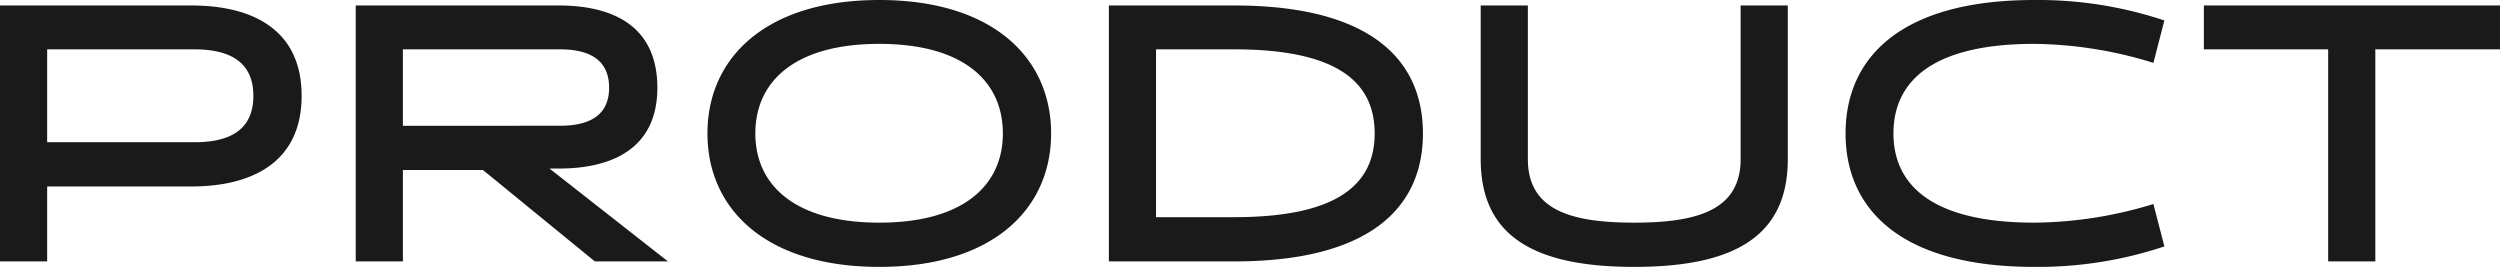 <svg xmlns="http://www.w3.org/2000/svg" width="547.04" height="58.4" viewBox="0 0 547.04 58.4">
  <path id="Path_10565" data-name="Path 10565" d="M15.44,0V-16.4h31.6c12.88,0,24.08-5.04,24.08-19.84S59.92-56,47.04-56H5.12V0ZM47.68-46.4c7.44,0,12.88,2.56,12.88,10.16,0,7.68-5.44,10.16-12.88,10.16H15.44V-46.4ZM82.96,0H93.28V-20H110.8L135.28,0h16L125.36-20.32h2.08c11.76,0,21.52-4.48,21.52-17.68,0-13.44-9.6-18-21.6-18H82.96ZM93.28-29.68V-46.4h34.4c6.24,0,10.72,2.16,10.72,8.4s-4.56,8.32-10.8,8.32ZM159.92-28c0,16.64,12.88,29.2,37.6,29.2s37.6-12.56,37.6-29.2-12.88-29.2-37.6-29.2S159.92-44.64,159.92-28Zm10.48,0c0-11.44,8.72-19.6,27.12-19.6s27.04,8.16,27.04,19.6c0,11.36-8.64,19.52-27.04,19.52S170.4-16.64,170.4-28ZM275.2,0c29.12,0,41.28-11.36,41.28-28S304.32-56,275.2-56H247.76V0Zm0-46.4c22.24,0,30.72,6.96,30.72,18.4,0,11.36-8.48,18.32-30.72,18.32H258.08V-46.4ZM386-22.4c0,11.2-9.52,13.92-23.28,13.92-13.84,0-23.28-2.72-23.28-13.92V-56H329.12v33.6c0,16.56,11.2,23.6,33.6,23.6s33.6-7.04,33.6-23.6V-56H386Zm90.32,9.84a90.544,90.544,0,0,1-26.08,4.08c-22.24,0-30.8-8.16-30.8-19.52,0-11.44,8.56-19.6,30.8-19.6a90.379,90.379,0,0,1,26.08,4.16l2.4-9.28a87.281,87.281,0,0,0-28.48-4.48c-29.12,0-41.28,12.56-41.28,29.2S421.12,1.2,450.24,1.2a87.282,87.282,0,0,0,28.48-4.48ZM552.16-46.4V-56h-64.8v9.6h27.2V0h10.32V-46.4Z" transform="translate(-5.12 57.2)" fill="#1a1a1a"/>
</svg>
